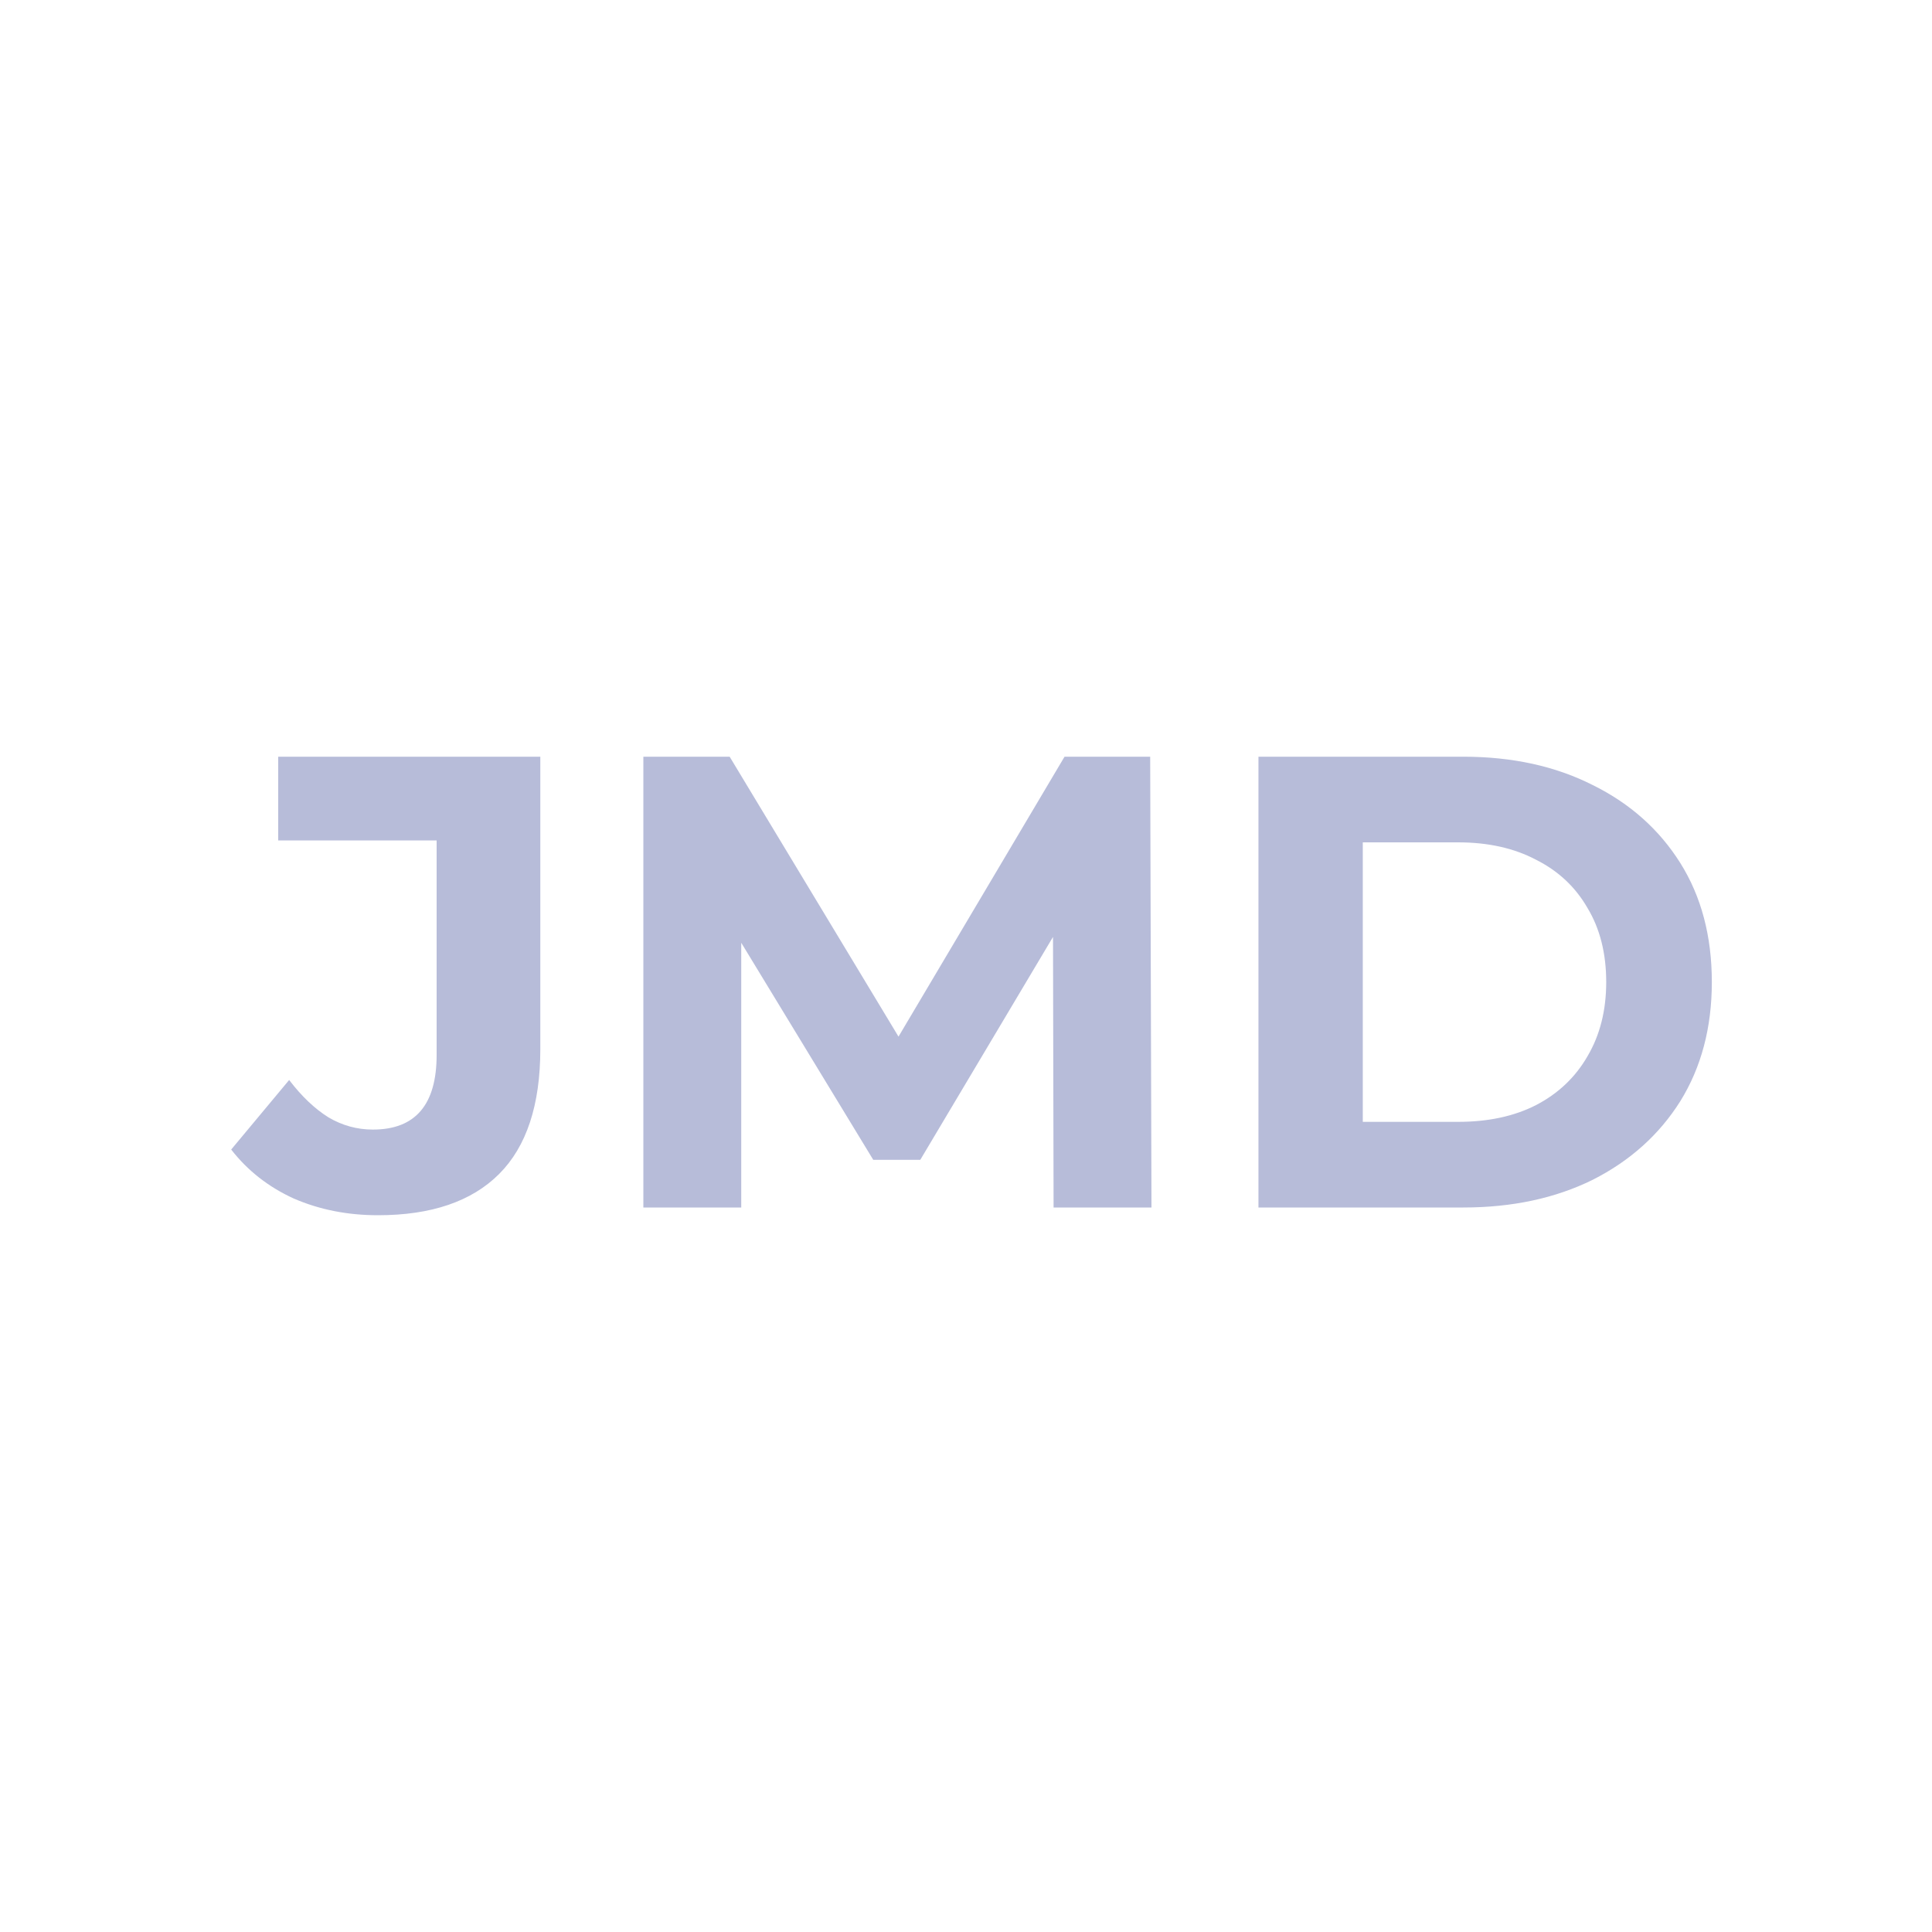 <svg width="24" height="24" viewBox="0 0 24 24" fill="none" xmlns="http://www.w3.org/2000/svg">
<path d="M4.696 15.096C4.317 15.096 3.968 15.027 3.648 14.888C3.333 14.744 3.075 14.541 2.872 14.28L3.592 13.416C3.747 13.619 3.909 13.773 4.08 13.88C4.251 13.981 4.435 14.032 4.632 14.032C5.16 14.032 5.424 13.723 5.424 13.104V10.44H3.456V9.4H6.712V13.032C6.712 13.725 6.541 14.243 6.2 14.584C5.859 14.925 5.357 15.096 4.696 15.096ZM7.992 15V9.4H9.064L11.448 13.352H10.88L13.224 9.4H14.288L14.304 15H13.088L13.08 11.264H13.304L11.432 14.408H10.848L8.936 11.264H9.208V15H7.992ZM15.633 15V9.4H18.177C18.785 9.4 19.321 9.517 19.785 9.752C20.249 9.981 20.611 10.304 20.873 10.72C21.134 11.136 21.265 11.629 21.265 12.2C21.265 12.765 21.134 13.259 20.873 13.68C20.611 14.096 20.249 14.421 19.785 14.656C19.321 14.885 18.785 15 18.177 15H15.633ZM16.929 13.936H18.113C18.486 13.936 18.809 13.867 19.081 13.728C19.358 13.584 19.571 13.381 19.721 13.12C19.875 12.859 19.953 12.552 19.953 12.2C19.953 11.843 19.875 11.536 19.721 11.28C19.571 11.019 19.358 10.819 19.081 10.68C18.809 10.536 18.486 10.464 18.113 10.464H16.929V13.936Z" fill="#B7BCD9"/>
</svg>
